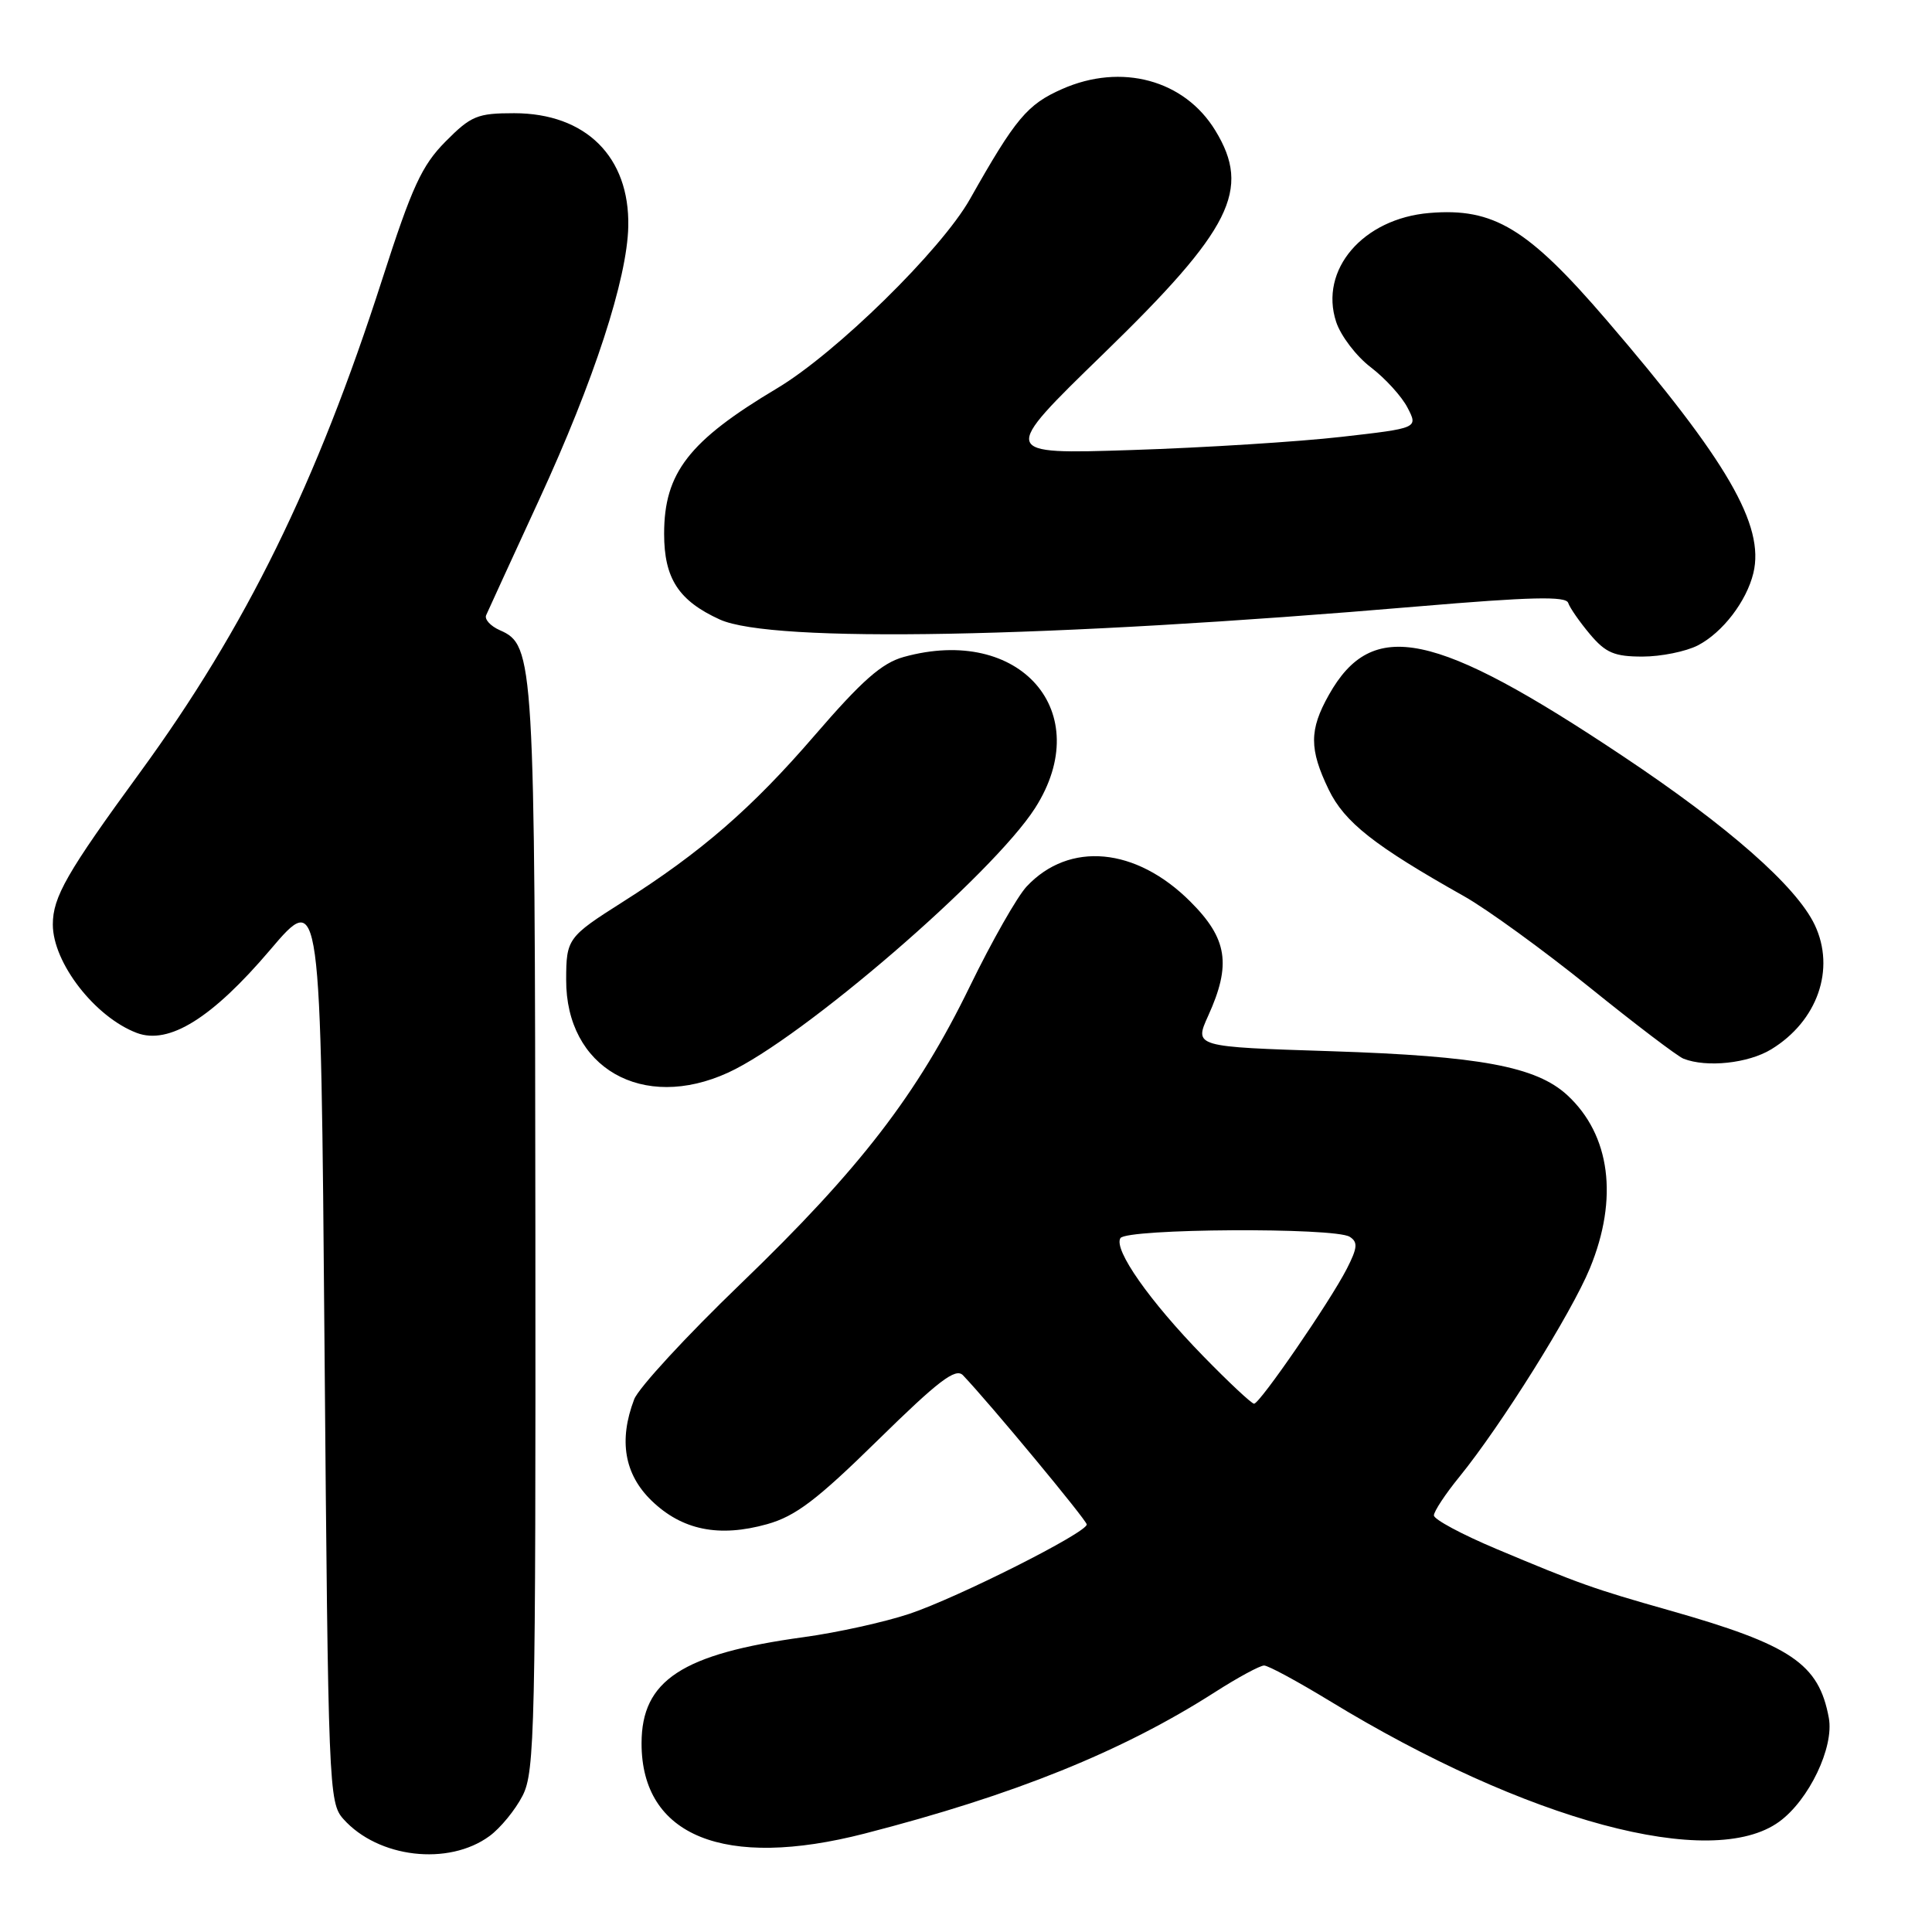 <?xml version="1.0" encoding="UTF-8" standalone="no"?>
<!DOCTYPE svg PUBLIC "-//W3C//DTD SVG 1.1//EN" "http://www.w3.org/Graphics/SVG/1.1/DTD/svg11.dtd" >
<svg xmlns="http://www.w3.org/2000/svg" xmlns:xlink="http://www.w3.org/1999/xlink" version="1.1" viewBox="0 0 256 256">
 <g >
 <path fill="currentColor"
d=" M 64.86 243.29 C 66.31 242.23 68.29 239.81 69.25 237.93 C 70.87 234.76 70.99 229.16 70.94 163.00 C 70.88 87.27 70.78 85.50 66.24 83.51 C 64.99 82.96 64.17 82.06 64.42 81.51 C 64.66 80.95 67.83 74.06 71.45 66.19 C 78.71 50.44 83.11 36.93 83.25 30.00 C 83.44 20.78 77.62 15.01 68.13 15.00 C 63.26 15.00 62.42 15.34 59.04 18.75 C 55.89 21.93 54.60 24.72 50.65 37.00 C 41.95 64.05 32.58 83.12 18.58 102.31 C 8.85 115.63 7.00 118.86 7.00 122.50 C 7.00 127.57 12.58 134.77 18.13 136.87 C 22.39 138.47 28.11 134.91 35.80 125.86 C 42.50 117.98 42.50 117.98 43.00 178.39 C 43.49 237.01 43.56 238.86 45.50 241.03 C 50.10 246.19 59.42 247.28 64.86 243.29 Z  M 114.56 242.96 C 134.42 237.85 148.71 232.08 161.00 224.21 C 164.03 222.27 166.95 220.69 167.50 220.69 C 168.05 220.69 171.94 222.80 176.15 225.36 C 202.30 241.31 226.81 247.90 235.76 241.38 C 239.70 238.51 243.04 231.52 242.33 227.64 C 241.01 220.44 237.34 217.96 221.16 213.37 C 211.11 210.52 209.34 209.89 198.25 205.23 C 193.71 203.32 190.00 201.33 190.00 200.80 C 190.00 200.27 191.52 197.96 193.39 195.67 C 198.94 188.83 208.22 174.00 210.67 168.05 C 214.48 158.79 213.38 150.38 207.67 145.11 C 203.55 141.32 196.10 139.93 176.36 139.29 C 158.23 138.71 158.23 138.71 160.09 134.60 C 163.18 127.80 162.65 124.38 157.73 119.47 C 150.52 112.26 141.69 111.44 136.04 117.46 C 134.80 118.78 131.42 124.72 128.52 130.68 C 121.55 145.01 113.95 154.88 98.15 170.10 C 90.95 177.03 84.60 183.92 84.03 185.42 C 81.96 190.86 82.73 195.35 86.33 198.84 C 90.37 202.75 95.26 203.75 101.65 201.96 C 105.42 200.90 108.24 198.76 116.35 190.80 C 124.36 182.94 126.63 181.21 127.60 182.23 C 131.15 185.95 144.00 201.45 144.00 202.00 C 144.00 203.09 126.87 211.71 120.50 213.84 C 117.20 214.94 110.90 216.33 106.50 216.93 C 90.37 219.14 85.01 222.65 85.01 231.00 C 85.00 243.30 95.97 247.74 114.56 242.96 Z  M 96.50 142.12 C 106.30 137.62 131.57 115.83 137.17 107.05 C 145.26 94.35 135.18 82.77 119.75 87.05 C 116.84 87.86 114.22 90.17 107.94 97.45 C 99.63 107.09 92.89 112.94 82.50 119.52 C 75.23 124.13 75.03 124.40 75.02 129.80 C 74.97 141.50 85.14 147.33 96.50 142.12 Z  M 234.70 139.04 C 240.83 135.30 243.24 128.41 240.46 122.55 C 238.03 117.44 229.02 109.51 215.02 100.18 C 190.06 83.53 181.84 81.82 176.08 92.08 C 173.47 96.72 173.47 99.26 176.06 104.63 C 178.16 108.96 182.10 112.06 194.02 118.77 C 197.05 120.48 204.50 125.89 210.58 130.79 C 216.66 135.70 222.28 139.97 223.07 140.28 C 226.14 141.49 231.65 140.90 234.70 139.04 Z  M 224.97 85.52 C 228.25 83.82 231.42 79.69 232.33 75.94 C 233.85 69.61 228.89 61.06 212.86 42.39 C 202.42 30.24 197.92 27.51 189.42 28.22 C 180.60 28.95 174.77 35.75 177.05 42.66 C 177.66 44.51 179.73 47.22 181.64 48.67 C 183.55 50.13 185.75 52.54 186.51 54.03 C 187.91 56.73 187.91 56.73 177.71 57.89 C 172.09 58.53 159.62 59.32 150.00 59.63 C 132.50 60.20 132.50 60.20 146.24 46.85 C 163.19 30.38 165.82 25.13 161.04 17.30 C 156.95 10.58 148.59 8.32 140.73 11.80 C 136.11 13.84 134.57 15.68 128.52 26.39 C 124.71 33.13 110.78 46.79 102.97 51.45 C 91.28 58.42 88.00 62.65 88.00 70.73 C 88.00 76.65 89.92 79.60 95.38 82.09 C 102.31 85.23 138.65 84.55 187.95 80.35 C 202.81 79.09 207.49 78.98 207.79 79.88 C 208.01 80.54 209.31 82.41 210.68 84.04 C 212.76 86.51 213.92 87.00 217.64 87.00 C 220.09 87.00 223.39 86.33 224.97 85.52 Z  M 159.44 179.70 C 152.32 172.40 147.53 165.57 148.46 164.06 C 149.26 162.78 176.85 162.62 178.84 163.88 C 179.95 164.58 179.88 165.34 178.46 168.12 C 176.24 172.46 166.93 186.00 166.17 186.00 C 165.85 186.00 162.82 183.17 159.44 179.70 Z "/>
</g>
</svg>